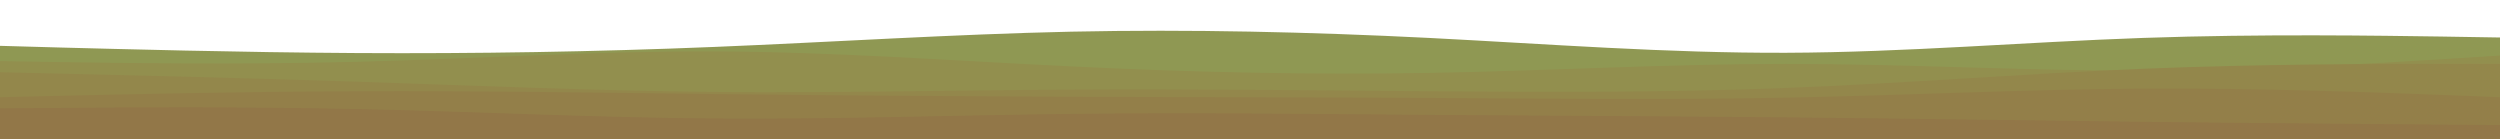 <svg id="visual" viewBox="0 0 1800 100" width="1800" height="100" xmlns="http://www.w3.org/2000/svg" xmlns:xlink="http://www.w3.org/1999/xlink" version="1.1"><path d="M0 33L42.8 34.2C85.7 35.3 171.3 37.7 257 38.2C342.7 38.7 428.3 37.3 514 33.8C599.7 30.3 685.3 24.7 771.2 22.8C857 21 943 23 1028.8 27.3C1114.7 31.7 1200.3 38.3 1286 38C1371.7 37.7 1457.3 30.3 1543 27.3C1628.7 24.3 1714.3 25.7 1757.2 26.3L1800 27L1800 101L1757.2 101C1714.3 101 1628.7 101 1543 101C1457.3 101 1371.7 101 1286 101C1200.3 101 1114.7 101 1028.8 101C943 101 857 101 771.2 101C685.3 101 599.7 101 514 101C428.3 101 342.7 101 257 101C171.3 101 85.7 101 42.8 101L0 101Z" fill="#8f9853"></path><path d="M0 44L42.8 44.7C85.7 45.3 171.3 46.7 257 44.5C342.7 42.3 428.3 36.7 514 37C599.7 37.3 685.3 43.7 771.2 47.8C857 52 943 54 1028.8 52.5C1114.7 51 1200.3 46 1286 46C1371.7 46 1457.3 51 1543 50.8C1628.7 50.7 1714.3 45.3 1757.2 42.7L1800 40L1800 101L1757.2 101C1714.3 101 1628.7 101 1543 101C1457.3 101 1371.7 101 1286 101C1200.3 101 1114.7 101 1028.8 101C943 101 857 101 771.2 101C685.3 101 599.7 101 514 101C428.3 101 342.7 101 257 101C171.3 101 85.7 101 42.8 101L0 101Z" fill="#928f4e"></path><path d="M0 52L42.8 53C85.7 54 171.3 56 257 58.8C342.7 61.7 428.3 65.3 514 66.2C599.7 67 685.3 65 771.2 64.5C857 64 943 65 1028.8 65.7C1114.7 66.3 1200.3 66.7 1286 63.3C1371.7 60 1457.3 53 1543 49.5C1628.7 46 1714.3 46 1757.2 46L1800 46L1800 101L1757.2 101C1714.3 101 1628.7 101 1543 101C1457.3 101 1371.7 101 1286 101C1200.3 101 1114.7 101 1028.8 101C943 101 857 101 771.2 101C685.3 101 599.7 101 514 101C428.3 101 342.7 101 257 101C171.3 101 85.7 101 42.8 101L0 101Z" fill="#93874b"></path><path d="M0 70L42.8 69C85.7 68 171.3 66 257 65.7C342.7 65.3 428.3 66.7 514 67.7C599.7 68.7 685.3 69.3 771.2 69.7C857 70 943 70 1028.8 70.5C1114.7 71 1200.3 72 1286 70.3C1371.7 68.7 1457.3 64.3 1543 63.8C1628.7 63.3 1714.3 66.7 1757.2 68.3L1800 70L1800 101L1757.2 101C1714.3 101 1628.7 101 1543 101C1457.3 101 1371.7 101 1286 101C1200.3 101 1114.7 101 1028.8 101C943 101 857 101 771.2 101C685.3 101 599.7 101 514 101C428.3 101 342.7 101 257 101C171.3 101 85.7 101 42.8 101L0 101Z" fill="#937f49"></path><path d="M0 78L42.8 77.7C85.7 77.3 171.3 76.7 257 78.5C342.7 80.3 428.3 84.7 514 85.3C599.7 86 685.3 83 771.2 82C857 81 943 82 1028.8 82.7C1114.7 83.3 1200.3 83.7 1286 84.5C1371.7 85.3 1457.3 86.7 1543 87.7C1628.7 88.7 1714.3 89.3 1757.2 89.7L1800 90L1800 101L1757.2 101C1714.3 101 1628.7 101 1543 101C1457.3 101 1371.7 101 1286 101C1200.3 101 1114.7 101 1028.8 101C943 101 857 101 771.2 101C685.3 101 599.7 101 514 101C428.3 101 342.7 101 257 101C171.3 101 85.7 101 42.8 101L0 101Z" fill="#927748"></path></svg>